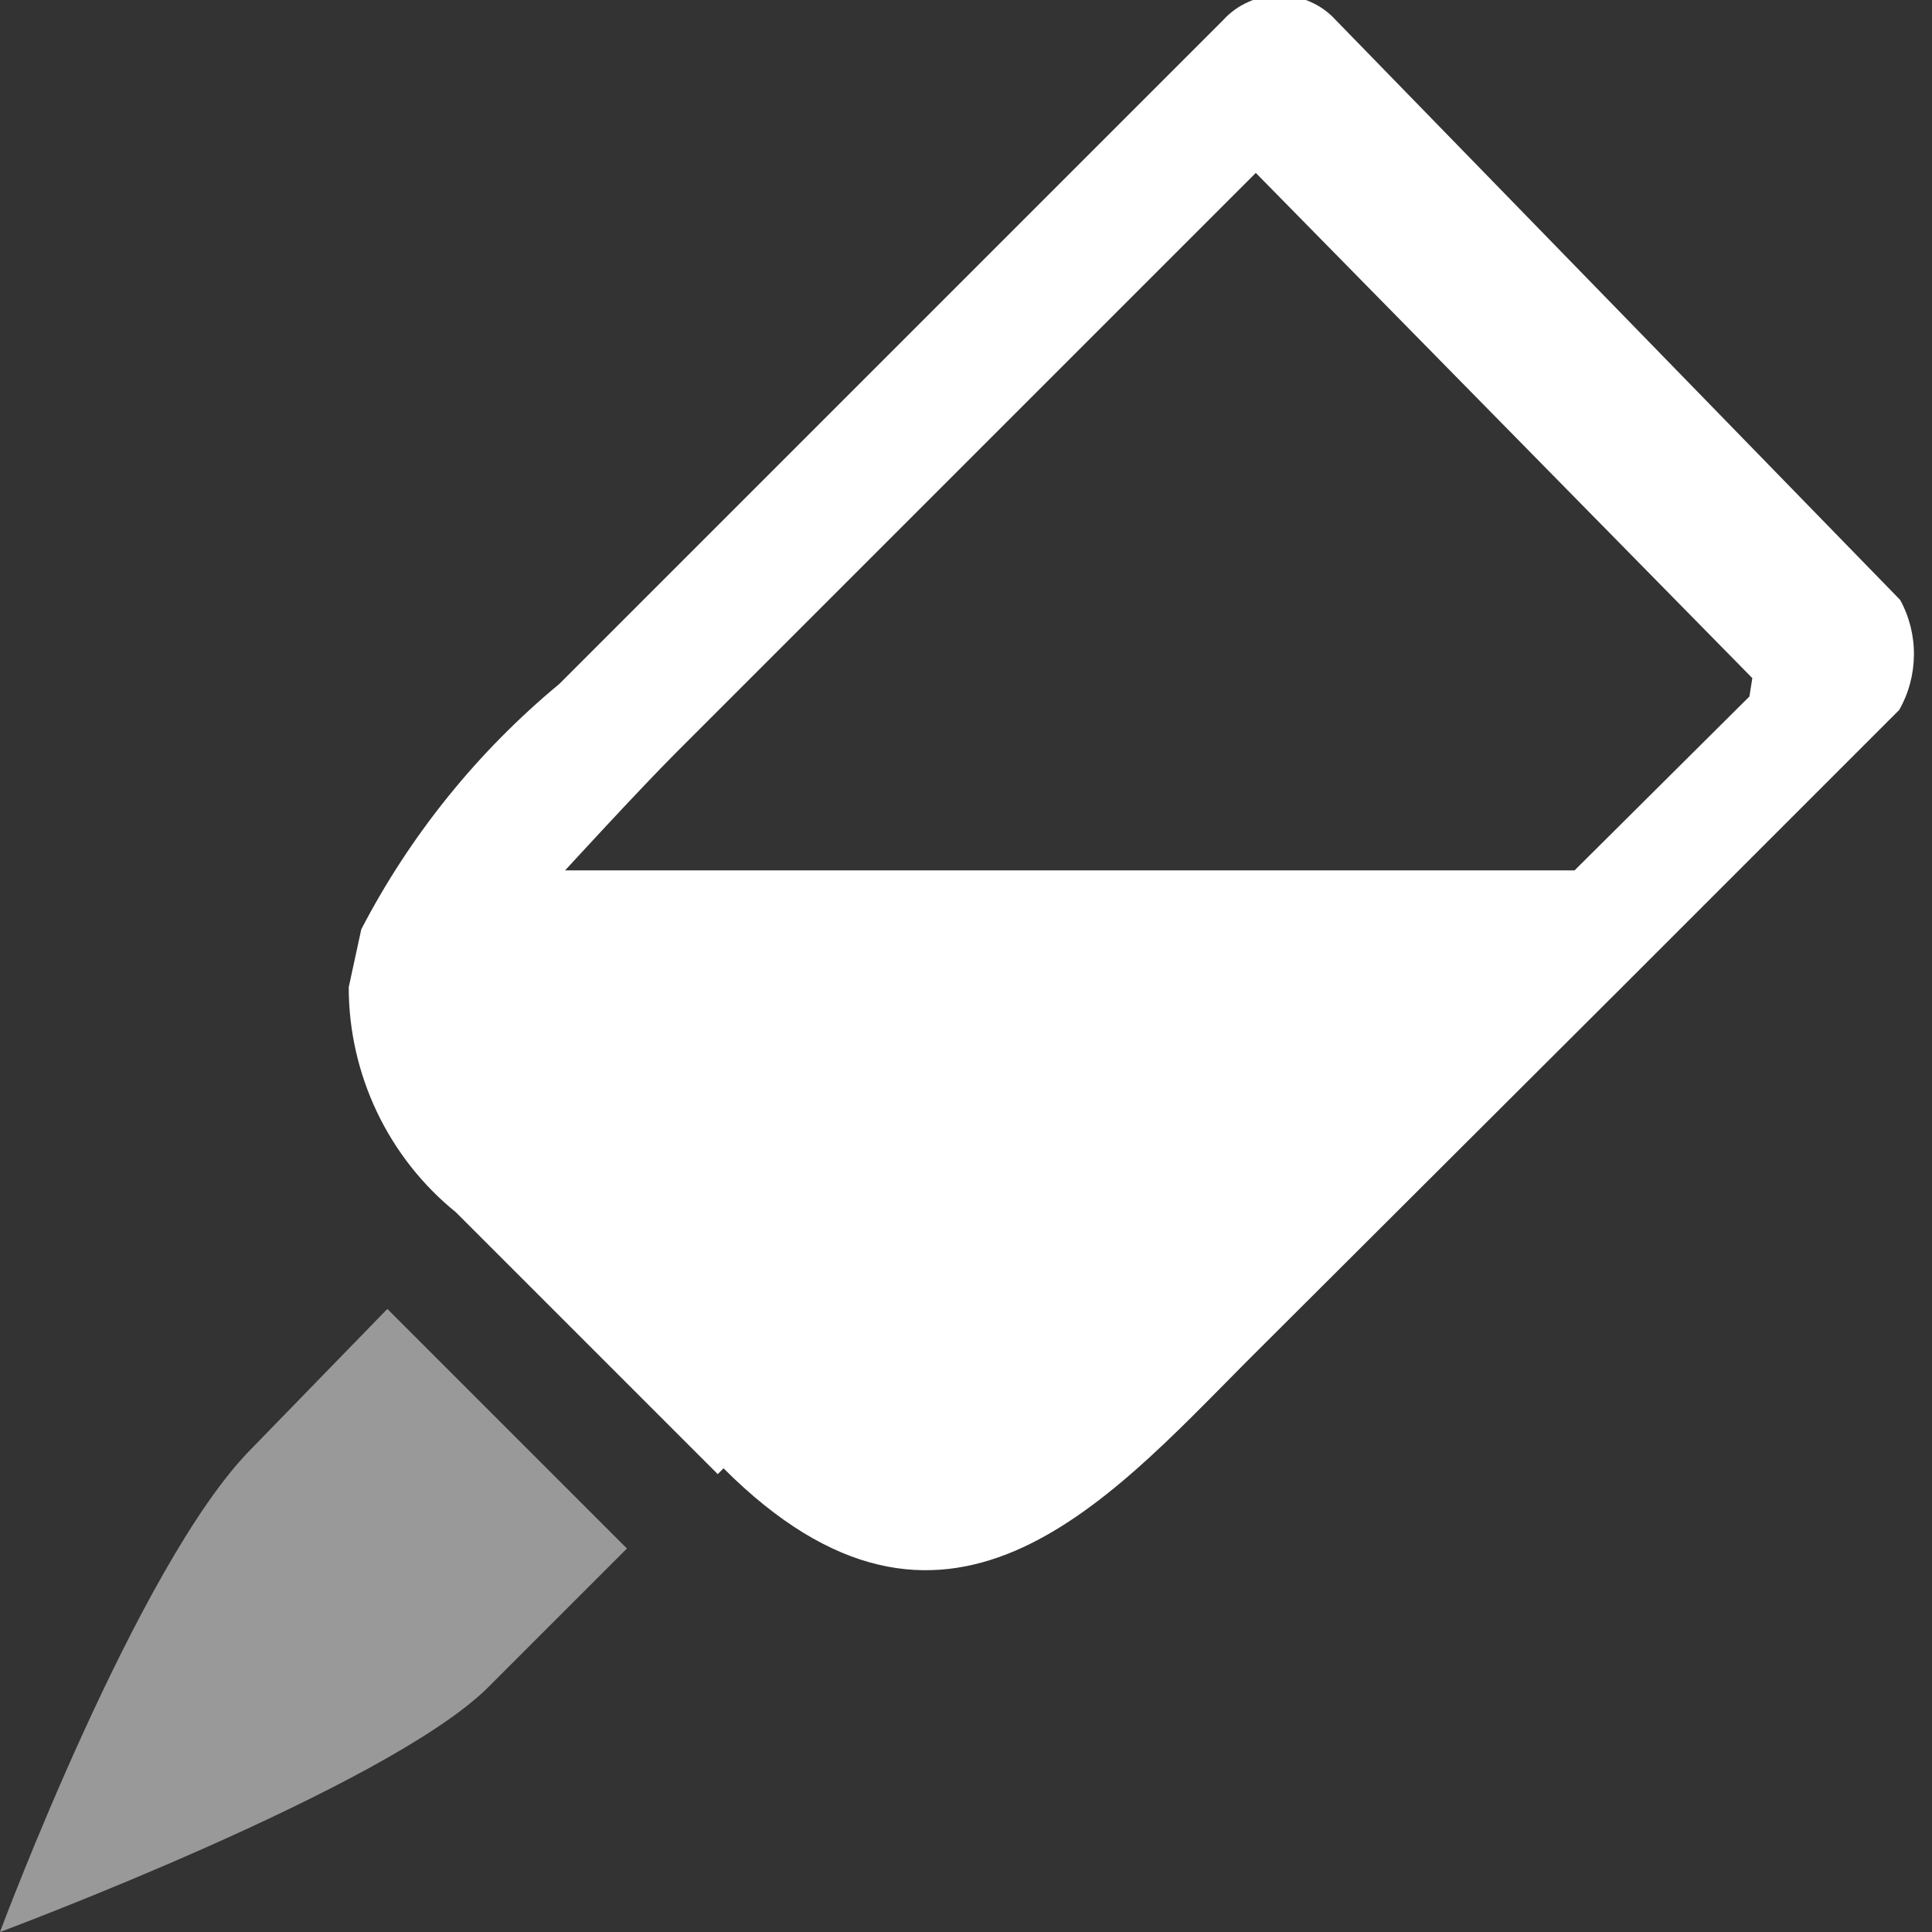 <svg width="20" height="20" viewBox="0 0 20 20" fill="none" xmlns="http://www.w3.org/2000/svg">
<rect x="0" y="0" width="20" height="20" fill="#333333" stroke="none"/>
<g clip-path="url(#clip0_11458_8651)">
<path d="M19.67 6.21L13.83 0.21C13.756 0.128 13.666 0.063 13.565 0.019C13.464 -0.026 13.355 -0.049 13.245 -0.049C13.135 -0.049 13.026 -0.026 12.925 0.019C12.824 0.063 12.734 0.128 12.66 0.21L5.79 7.08C4.944 7.781 4.247 8.645 3.74 9.62L3.61 10.22C3.61 10.666 3.71 11.107 3.902 11.511C4.094 11.914 4.373 12.269 4.72 12.55V12.55L7.43 15.26L7.49 15.2C9.77 17.48 11.44 15.57 12.9 14.1L16.83 10.18L17.43 9.58L19.66 7.35C19.759 7.177 19.811 6.981 19.813 6.781C19.815 6.582 19.766 6.385 19.67 6.21V6.21ZM18.11 7.21L16.3 9.01H5.85C5.85 9.01 6.61 8.18 7 7.79L13 1.79L18.14 7.02L18.11 7.21Z" fill="white"/>
<path opacity="0.5" d="M2.6 15C1.42 16.19 0 20 0 20C0 20 4 18.51 5.05 17.47L6.49 16.03L4.01 13.55L2.6 15Z" fill="white"/>
</g>
<defs>
<clipPath id="clip0_11458_8651">
<rect width="20" height="20" fill="white"/>
</clipPath>
</defs>
</svg>

